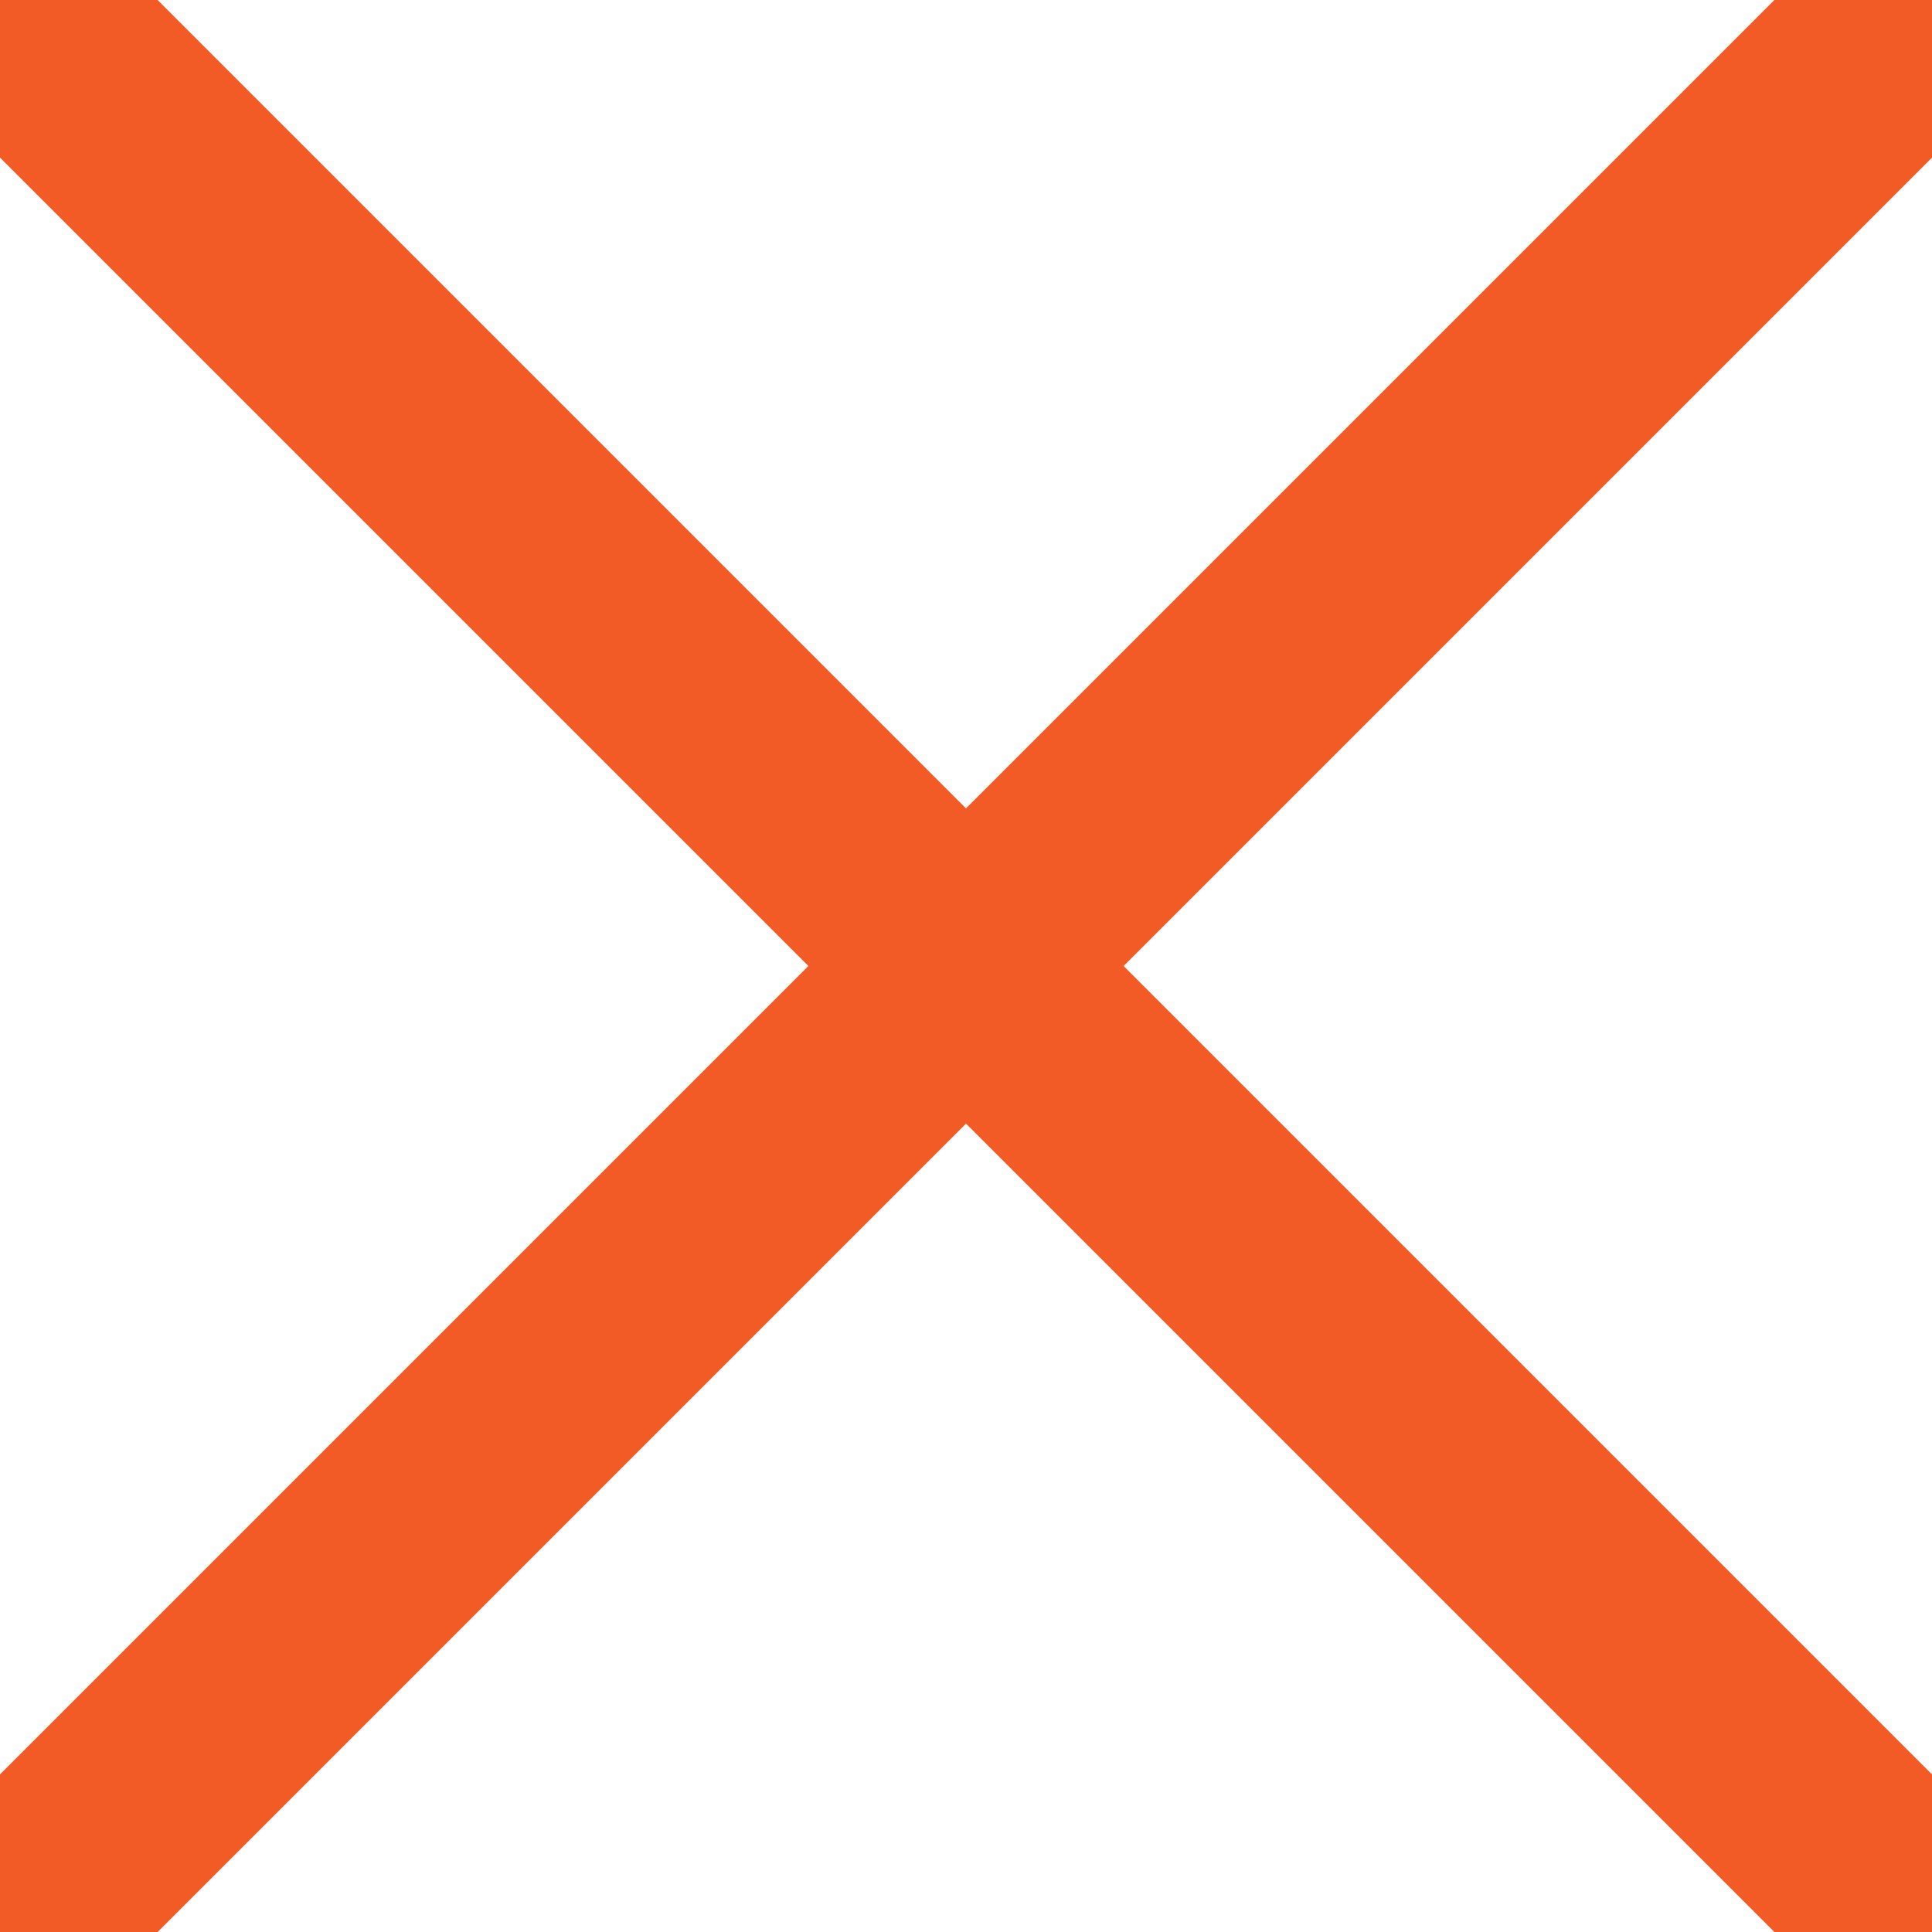 <svg viewBox="0 0 26 26" width="27" height="27" xmlns="http://www.w3.org/2000/svg"><style type="text/css">
	.st0{fill:none;stroke:#f25b26;stroke-width:3;}
</style><g><polyline class="st0" points="0,0 26,26"/><polyline class="st0" points="26,0 0,26"/></g></svg>